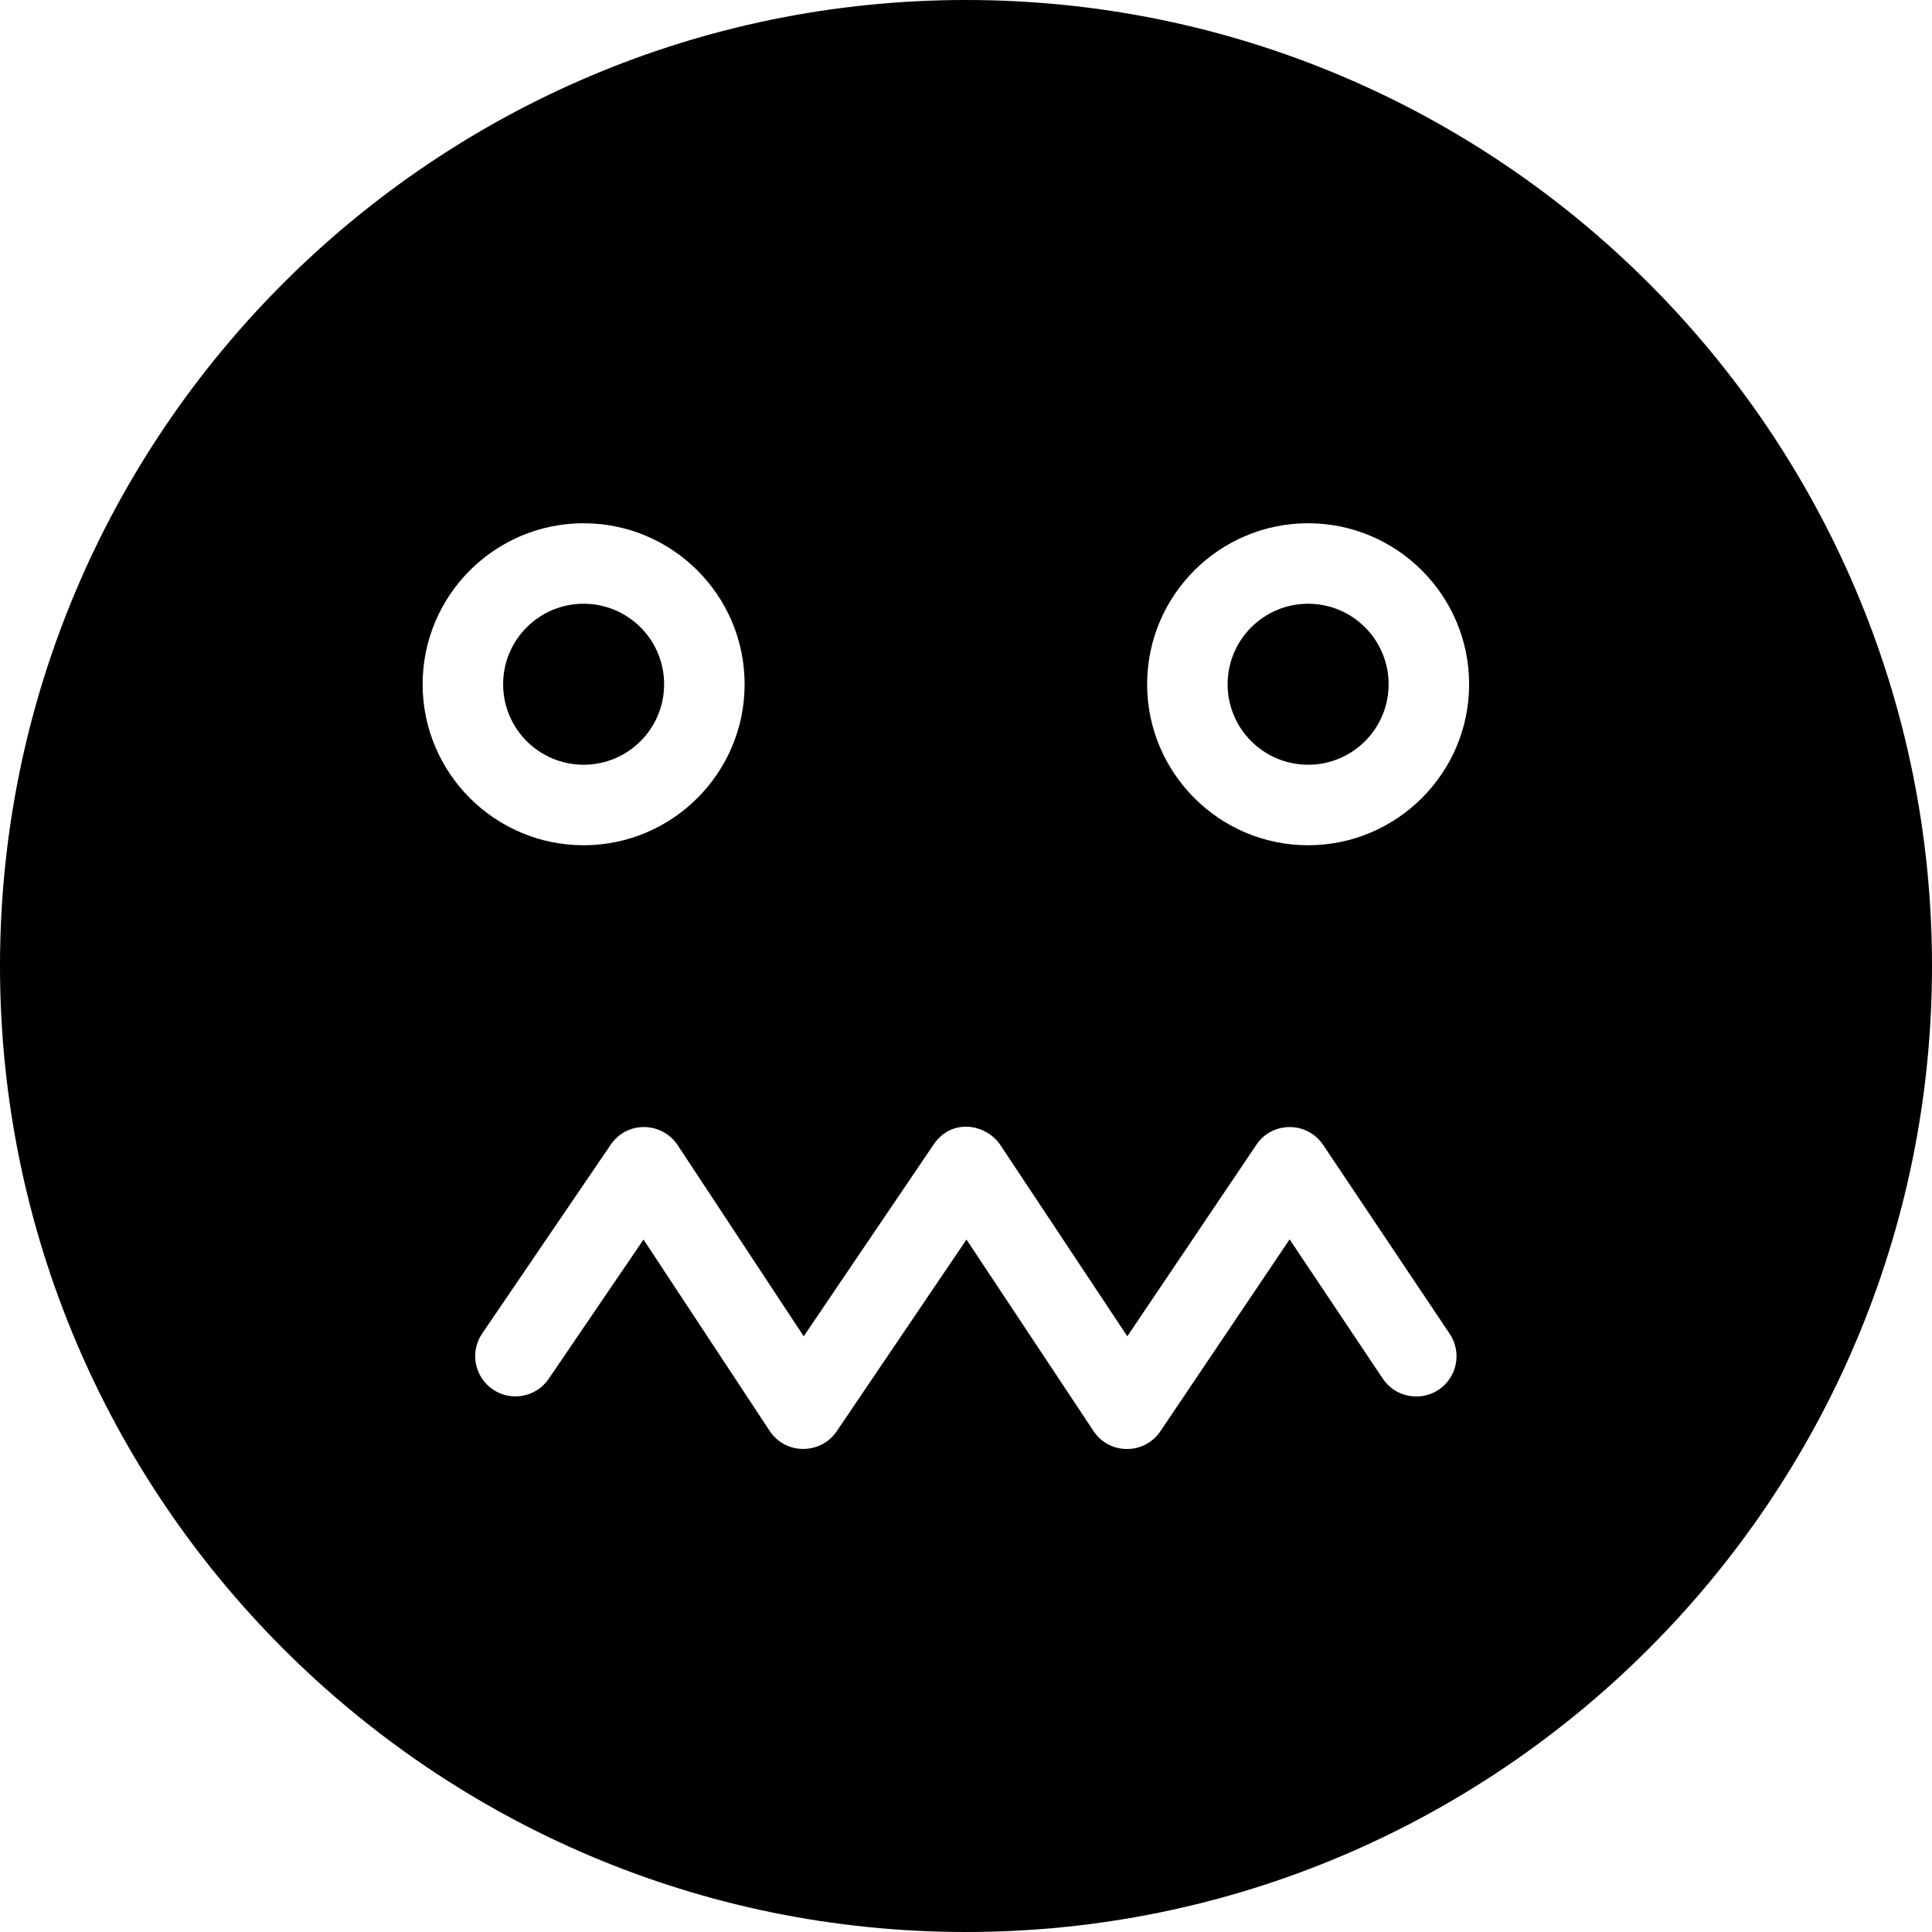 <?xml version="1.0" encoding="utf-8"?>
<!-- Generator: Adobe Illustrator 19.2.1, SVG Export Plug-In . SVG Version: 6.00 Build 0)  -->
<svg version="1.1" xmlns="http://www.w3.org/2000/svg" xmlns:xlink="http://www.w3.org/1999/xlink" x="0px" y="0px" width="24px"
	 height="24px" viewBox="0 0 24 24" enable-background="new 0 0 24 24" xml:space="preserve">
<g id="Filled_Icon">
	<g>
		<path d="M12,0C5.383,0,0,5.383,0,12s5.383,12,12,12s12-5.383,12-12S18.617,0,12,0z M5.25,8.5c0-1.103,0.897-2,2-2s2,0.897,2,2
			c0,1.102-0.897,2-2,2S5.25,9.602,5.25,8.5z M17.872,17.264c-0.229,0.152-0.54,0.092-0.694-0.137l-1.158-1.731l-1.605,2.383
			c-0.196,0.293-0.633,0.297-0.831-0.002l-1.578-2.379l-1.613,2.383c-0.195,0.287-0.631,0.297-0.832-0.006l-1.567-2.377
			l-1.177,1.729c-0.155,0.228-0.466,0.289-0.695,0.133c-0.229-0.156-0.288-0.467-0.132-0.695l1.597-2.346
			c0.207-0.303,0.641-0.281,0.831,0.006L9.984,16.6l1.612-2.38c0.233-0.345,0.664-0.249,0.831,0.004l1.577,2.376l1.603-2.379
			c0.196-0.293,0.63-0.295,0.83,0.002l1.572,2.347C18.163,16.799,18.101,17.109,17.872,17.264z M16.25,10.5c-1.103,0-2-0.898-2-2
			c0-1.103,0.897-2,2-2s2,0.897,2,2C18.25,9.602,17.353,10.5,16.25,10.5z"/>
		<circle cx="7.25" cy="8.5" r="1"/>
		<circle cx="16.25" cy="8.5" r="1"/>
	</g>
</g>
<g id="Invisible_Shape">
	<rect fill="none" width="24" height="24"/>
</g>
</svg>
